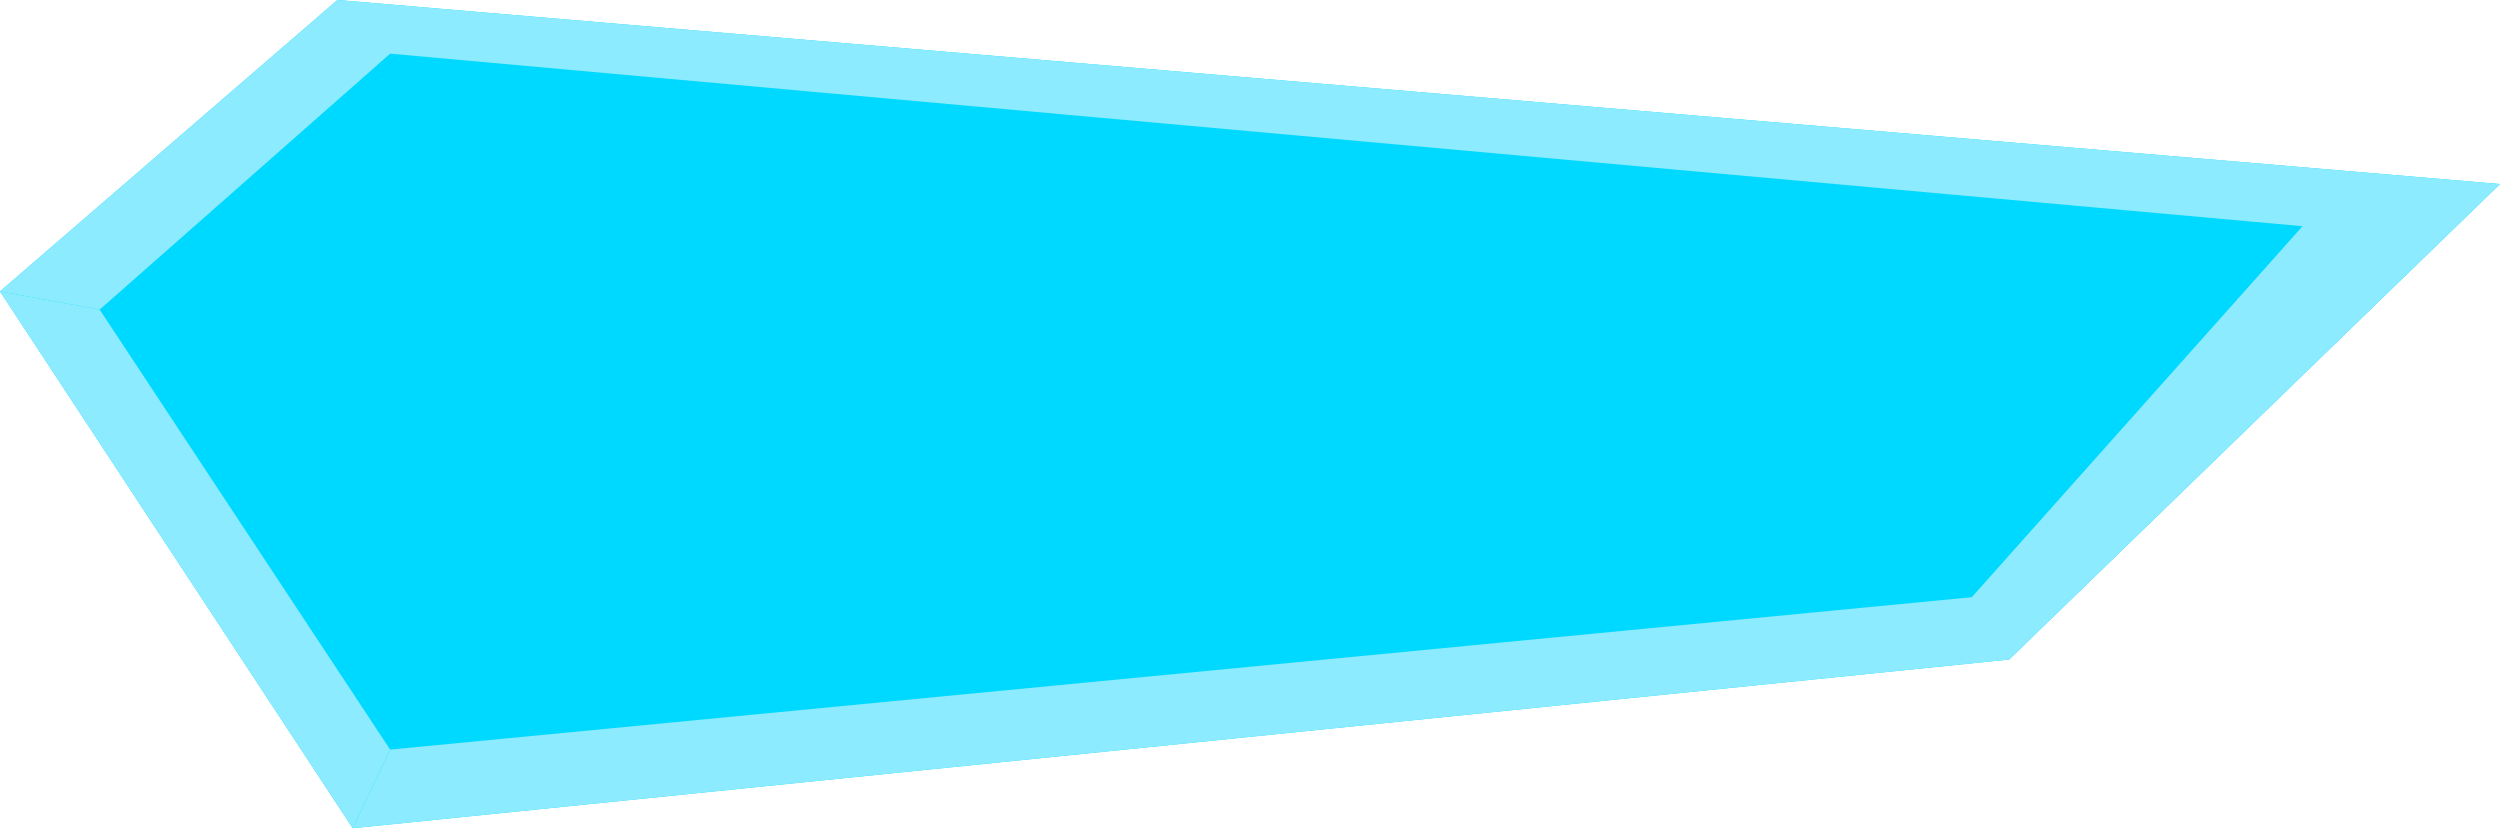 <svg xmlns="http://www.w3.org/2000/svg" width="108.667" height="36" viewBox="0 0 108.667 36"><path fill="#00D9FF" d="M14.667 0L0 12.667 15.333 36l72-7.333L108.667 8z"/><path fill="#8CEBFF" d="M0 12.667L14.667 0l94 8-21.334 20.667-71.639 7.296-.361.037 1.625-3.417 68.75-6.625 14.375-16.125-83.125-7.5L4.333 13.458z"/><path fill="#8CEBFF" d="M4.333 13.458L0 12.667 15.333 36l1.625-3.417z"/></svg>
